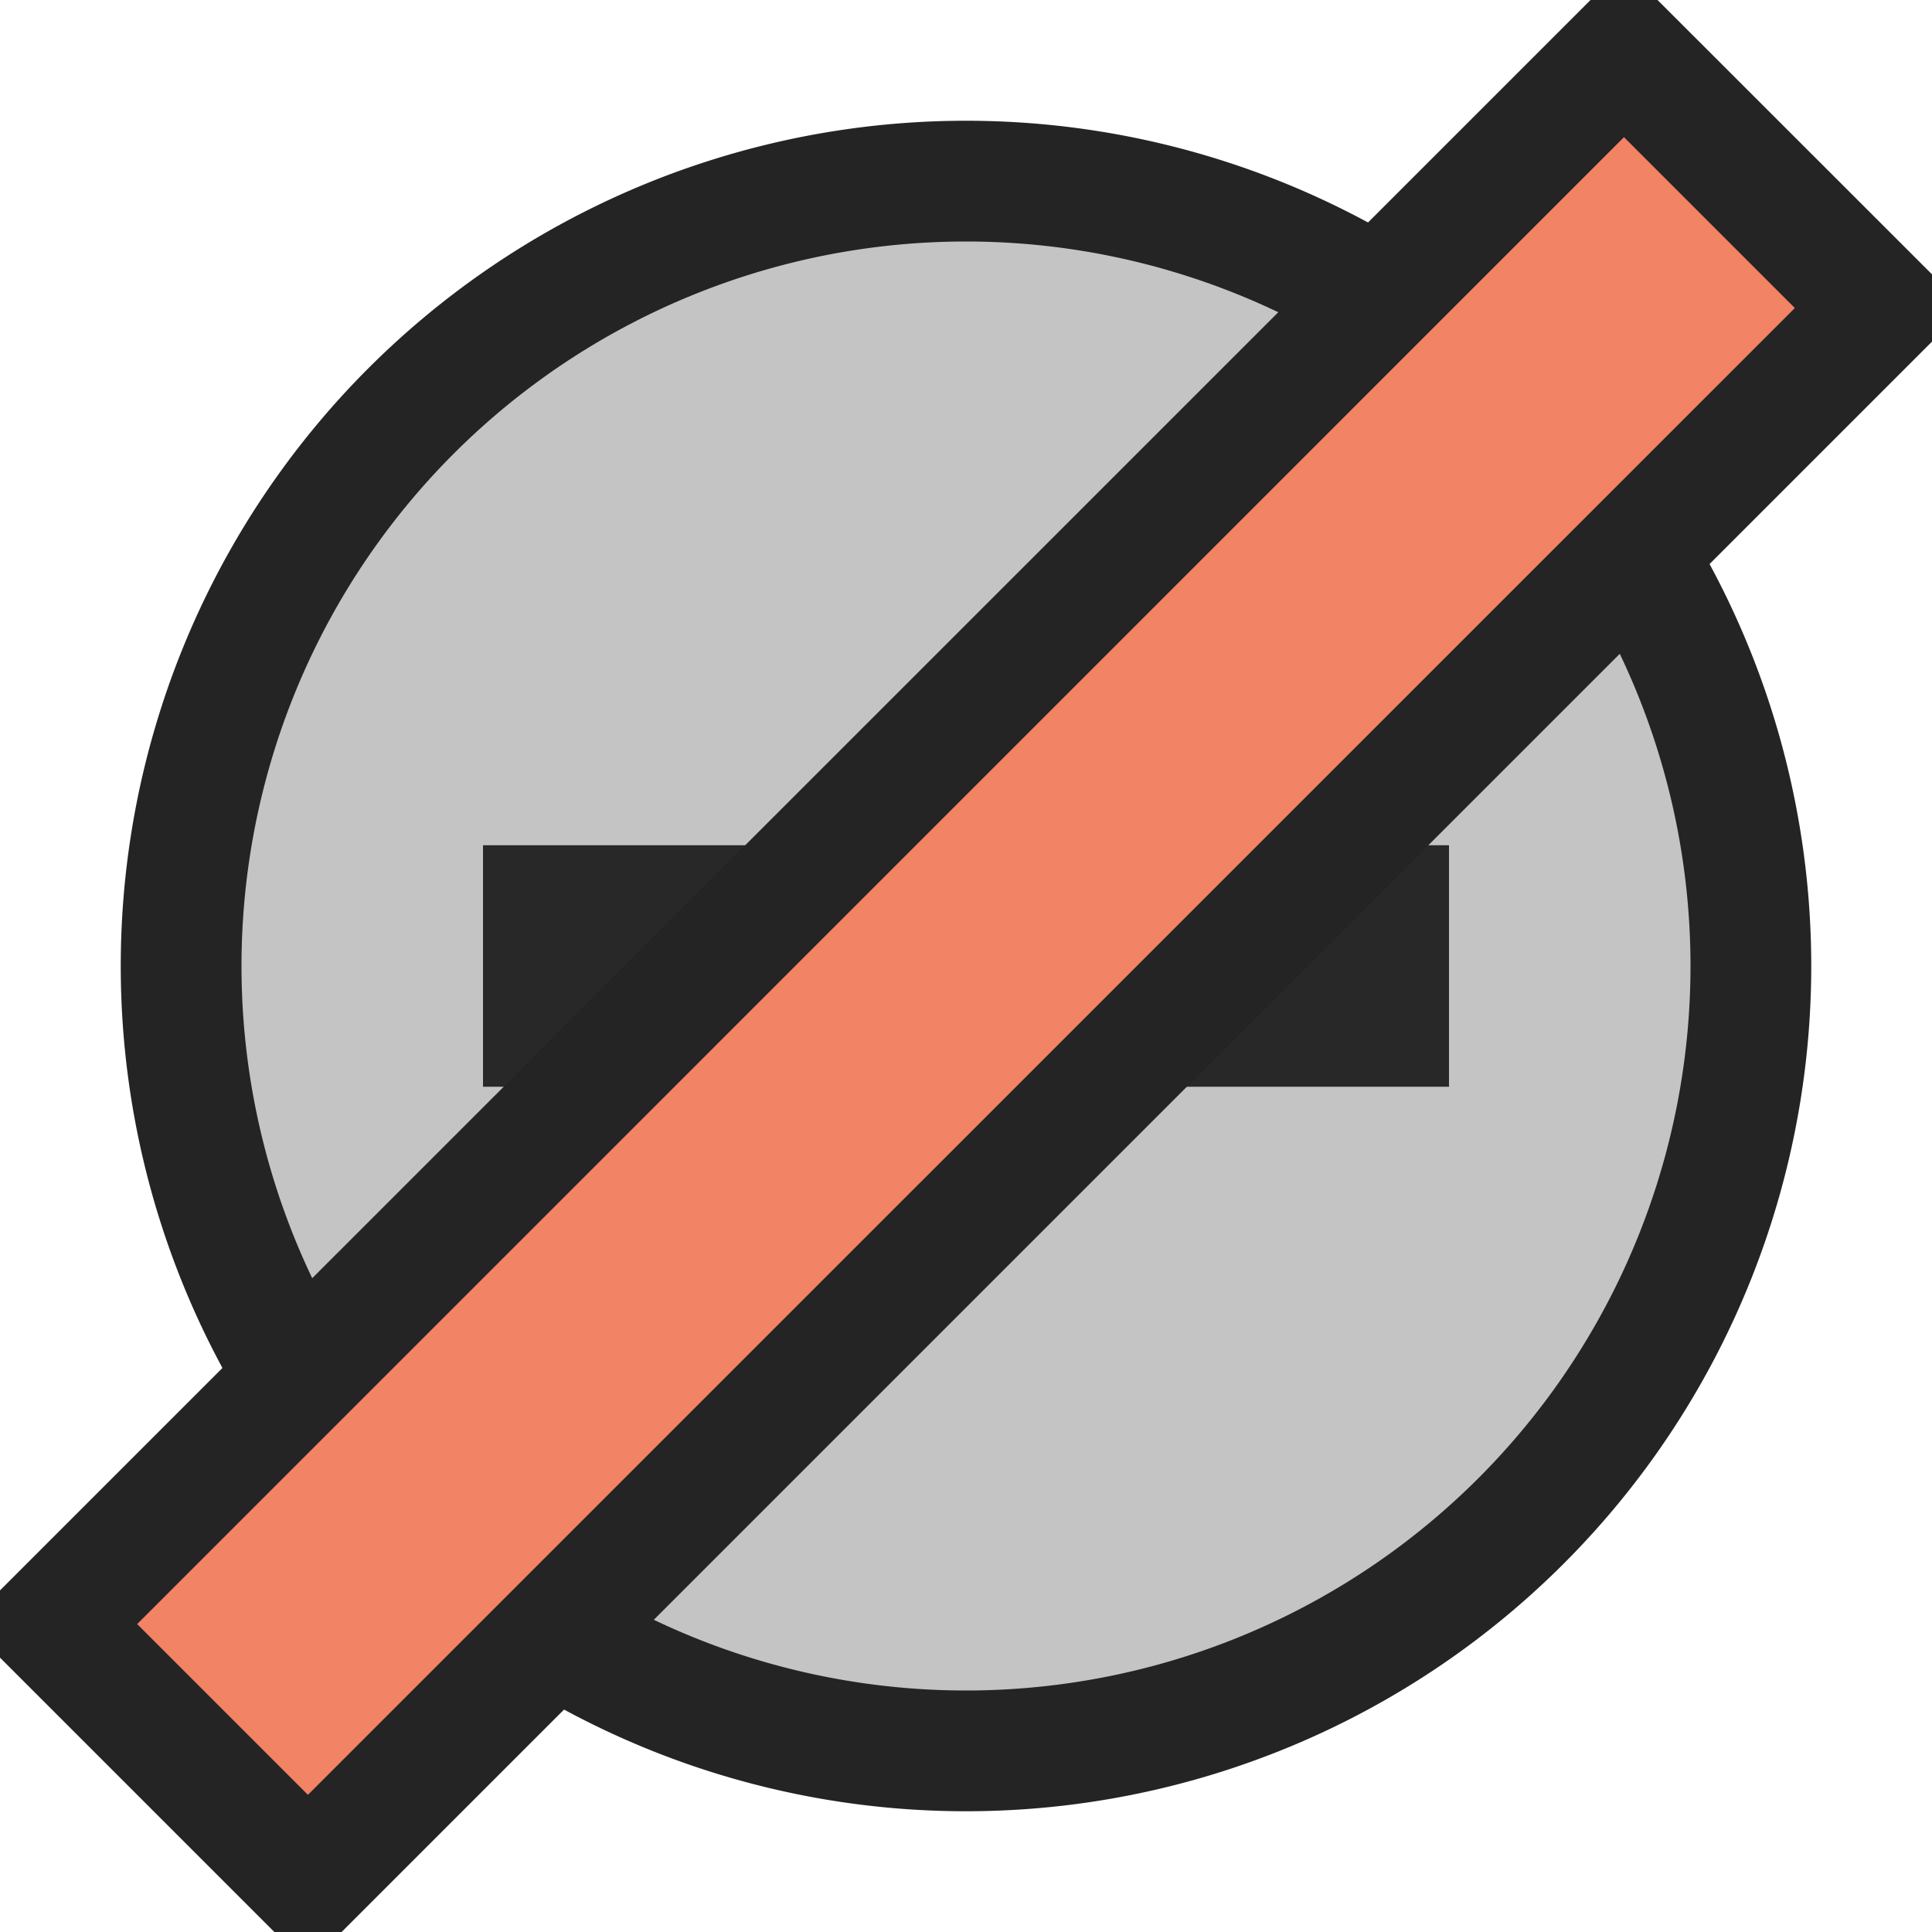 <svg ti:v="1" width="16" height="16" viewBox="0 0 16 16" xmlns="http://www.w3.org/2000/svg" xmlns:ti="urn:schemas-jetbrains-com:tisvg"><rect id="frame" width="16" height="16" fill="none"/><g fill-rule="evenodd"><path d="M15 8A7 7 0 1 1 1 8a7 7 0 0 1 14 0z" fill="#242424"/><path d="M14 8A6 6 0 1 1 2 8a6 6 0 0 1 12 0z" fill="#C4C4C4"/><path d="M12 9H4V7h8v2z" fill="#282828"/><path d="M13.727 0h-.555L0 13.171v.557L2.272 16h.557L16 2.829v-.557L13.727 0z" fill="#242424"/><path d="M2.55 14.864L1.136 13.45 13.449 1.136l1.415 1.415L2.55 14.864z" fill="#F28365"/></g></svg>